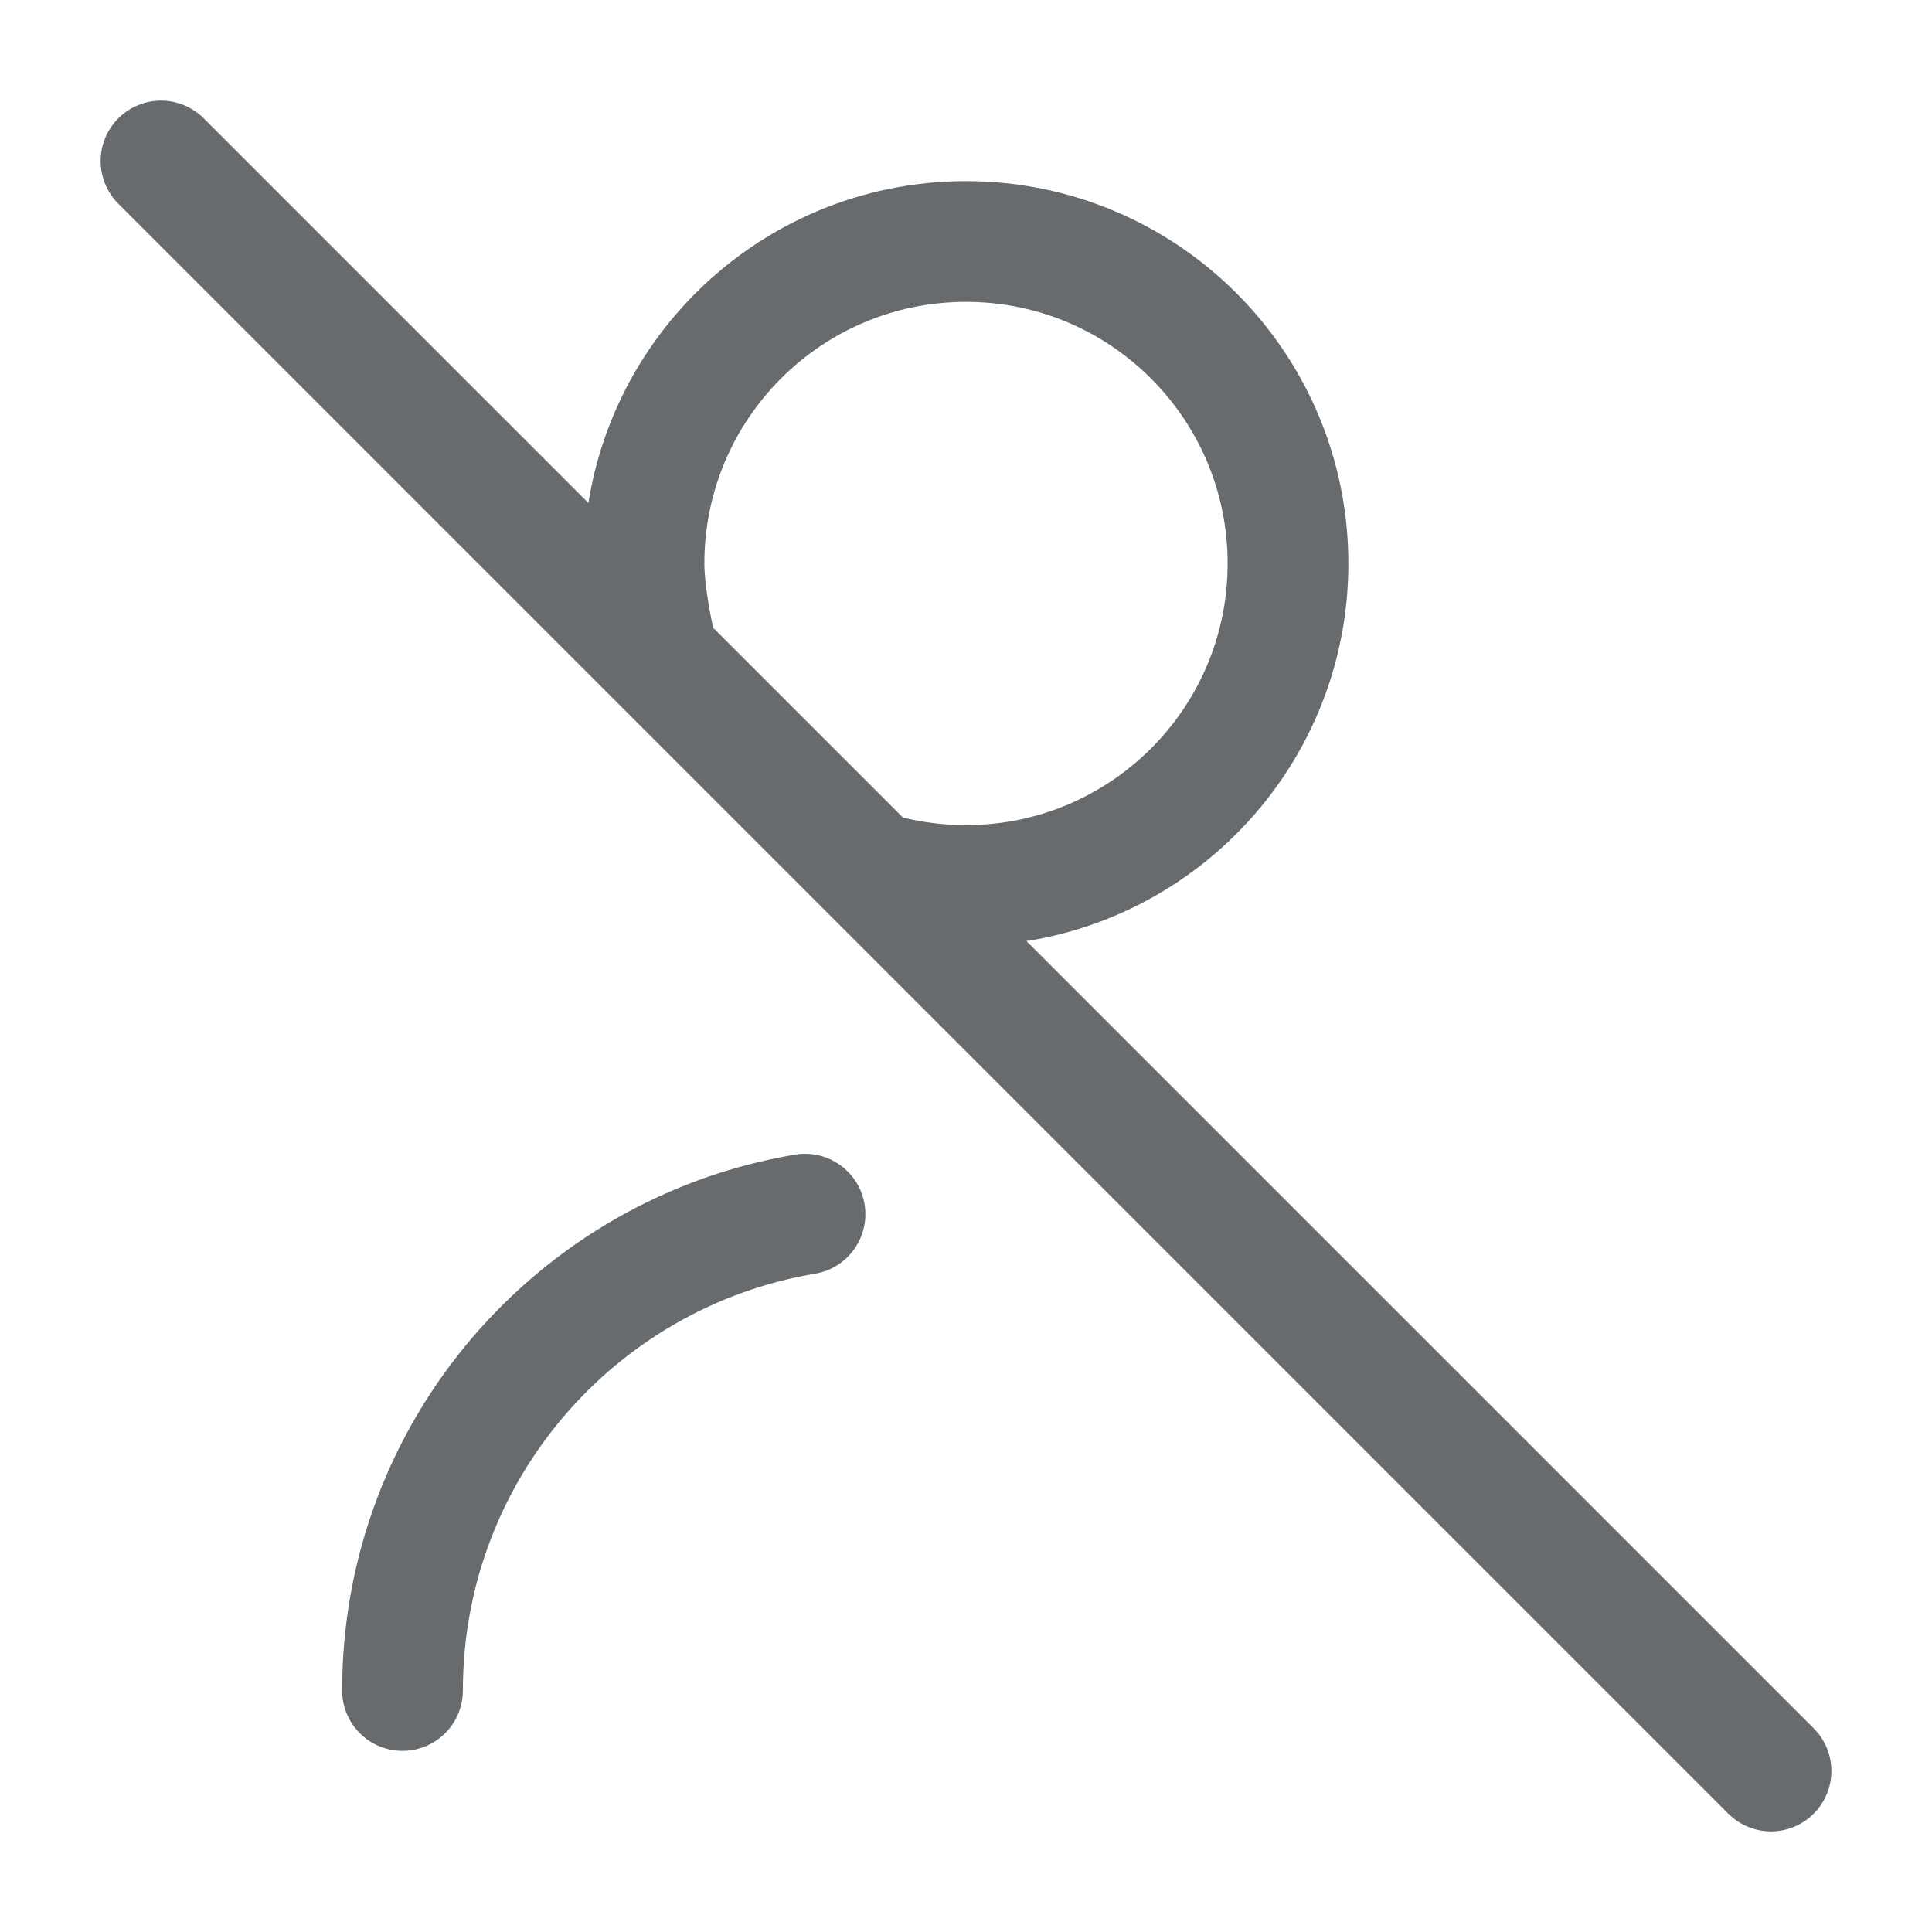 <svg width="24" height="24" viewBox="0 0 24 24" fill="none" xmlns="http://www.w3.org/2000/svg">
    <path d="M10.825 10.825L22 22M10.825 10.825C11.196 10.939 11.591 11 12 11C14.209 11 16 9.209 16 7C16 4.791 14.209 3 12 3C9.791 3 8 4.791 8 7C8 7.4 8.119 7.953 8.179 8.179M10.825 10.825L8.179 8.179M2 2L8.179 8.179M10 15.083C7.162 15.559 5 18.027 5 21"
          stroke="#686B6E" stroke-width="1.5" stroke-linecap="round" stroke-linejoin="round"/>
</svg>
